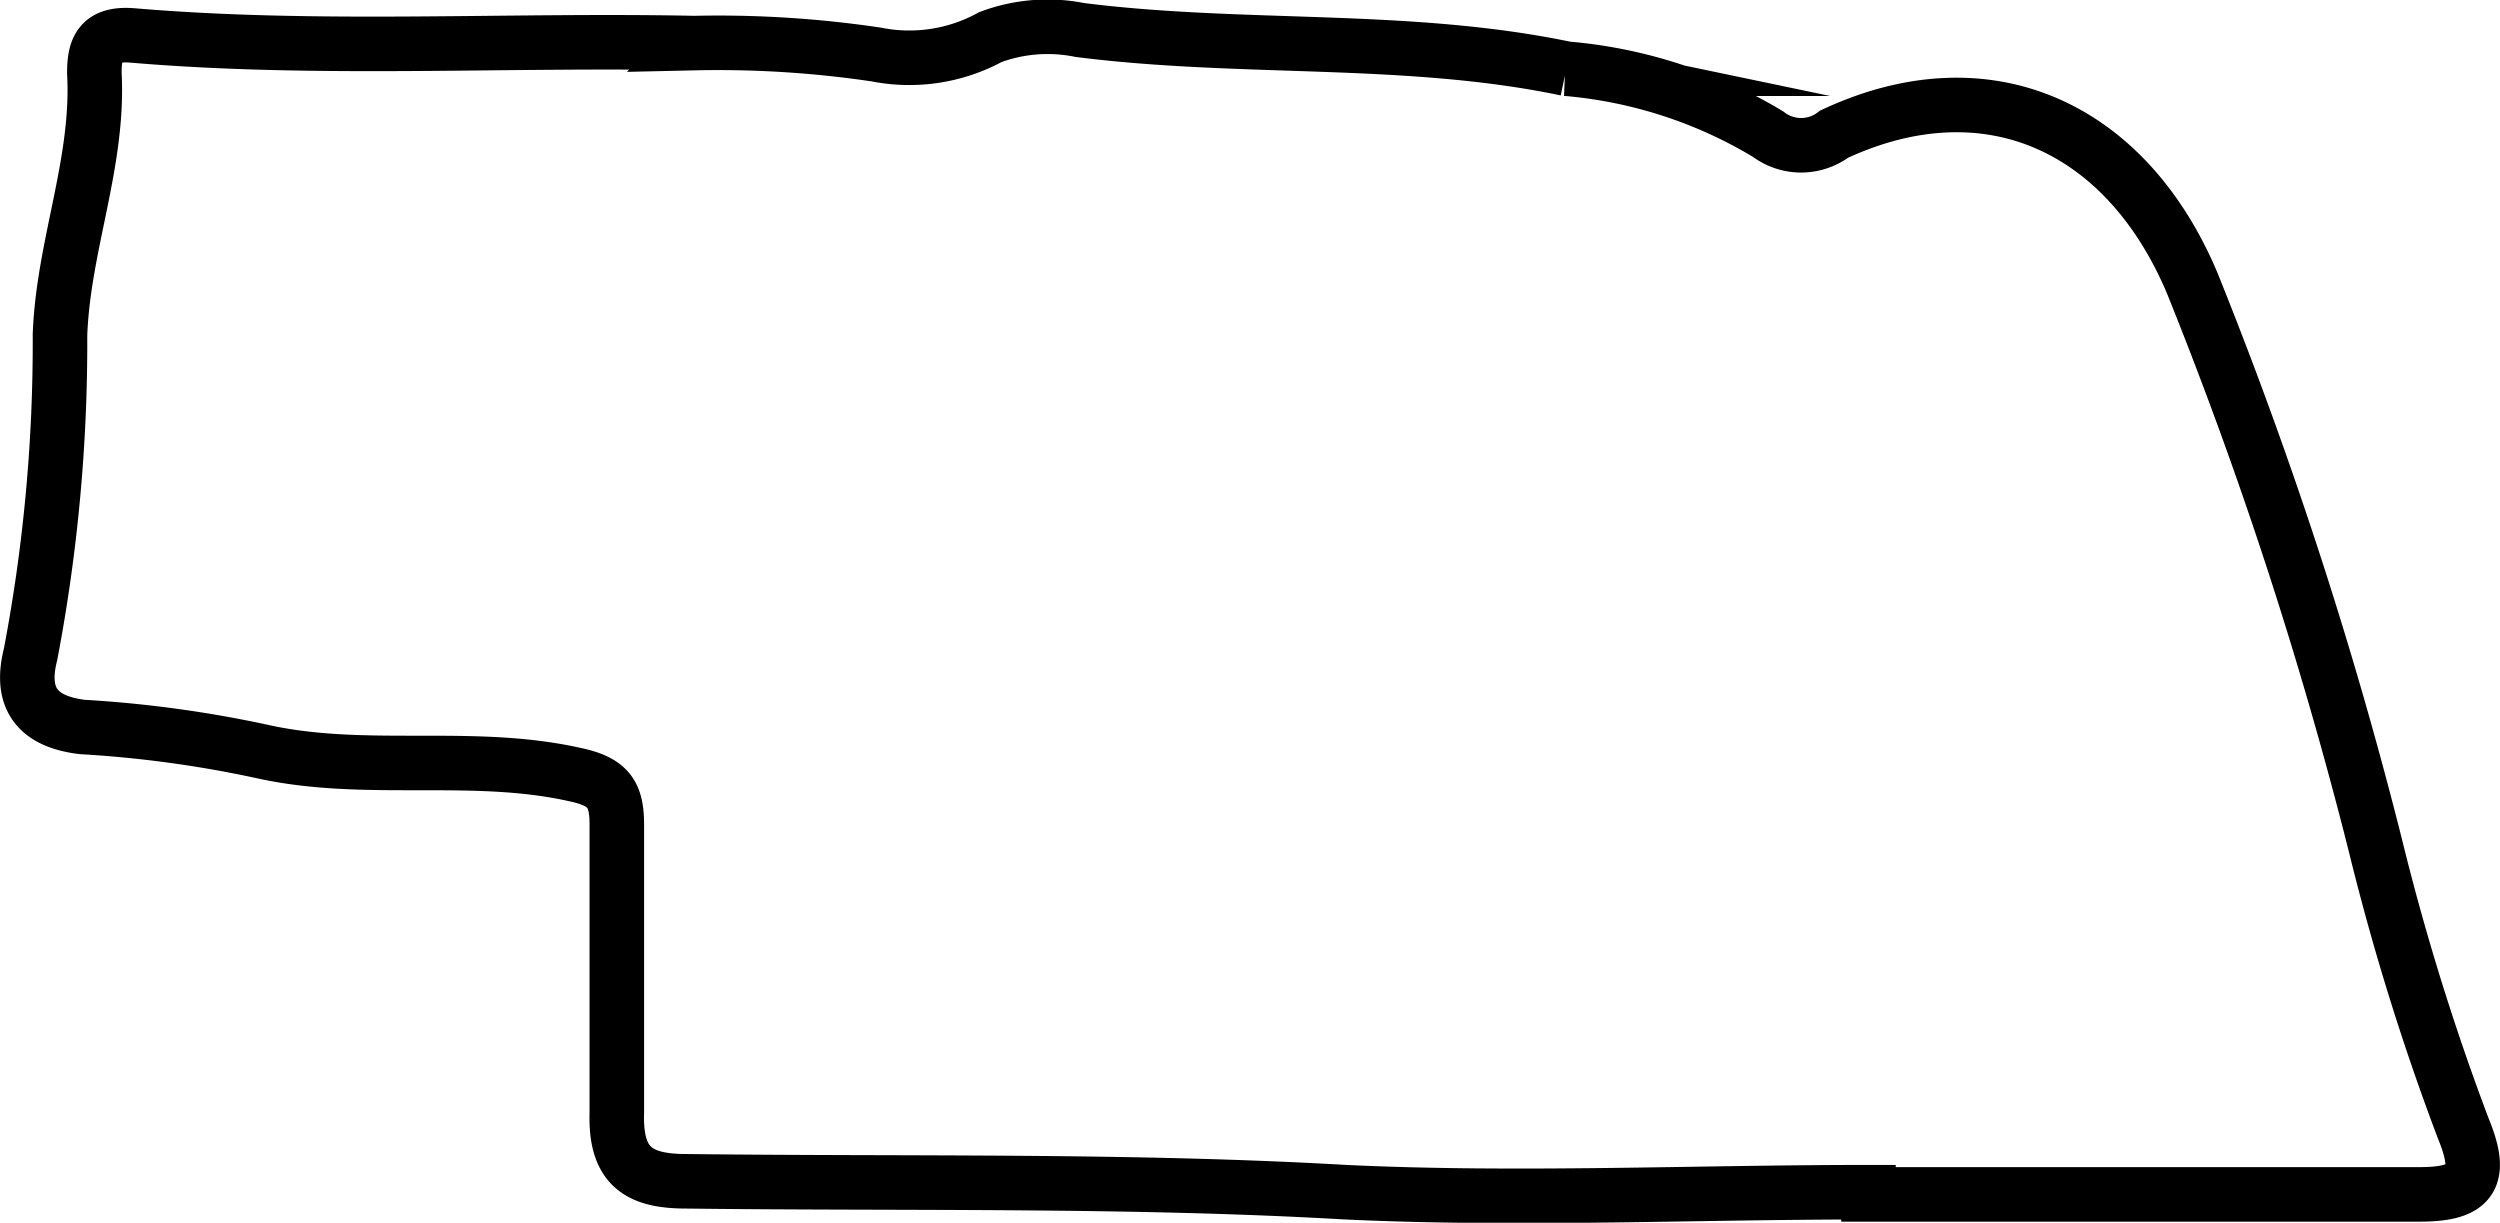<svg xmlns="http://www.w3.org/2000/svg" viewBox="0 0 45.84 22.42"><defs><style>.cls-1{fill:none;stroke:#000;stroke-miterlimit:10;}</style></defs><g id="Layer_2" data-name="Layer 2"><g id="Layer_1-2" data-name="Layer 1"><path class="cls-1" d="M34.26,21.86c-3.2,0-6.41.15-9.59,0-4-.23-8.06-.15-12.09-.2-.89,0-1.3-.29-1.27-1.26,0-1.76,0-3.52,0-5.28,0-.57-.16-.79-.78-.92-1.89-.42-3.83,0-5.72-.42a21.47,21.47,0,0,0-3.3-.45C.59,13.22.38,12.71.56,12A30.5,30.5,0,0,0,1.1,6.14c.06-1.64.72-3.16.63-4.8,0-.43.09-.74.7-.69,3.42.29,6.86.07,10.3.14A19.72,19.72,0,0,1,16.07,1,3.1,3.1,0,0,0,18.16.68,3,3,0,0,1,19.8.55c3,.38,6,.1,8.92.71a8.55,8.55,0,0,1,3.7,1.2,1,1,0,0,0,1.21,0C36.46,1.14,39,2.34,40.2,5.2a79.58,79.58,0,0,1,3.35,10.28,45,45,0,0,0,1.62,5.22c.37.9.15,1.21-.84,1.2-3.36,0-6.71,0-10.07,0Z"/></g></g></svg>
